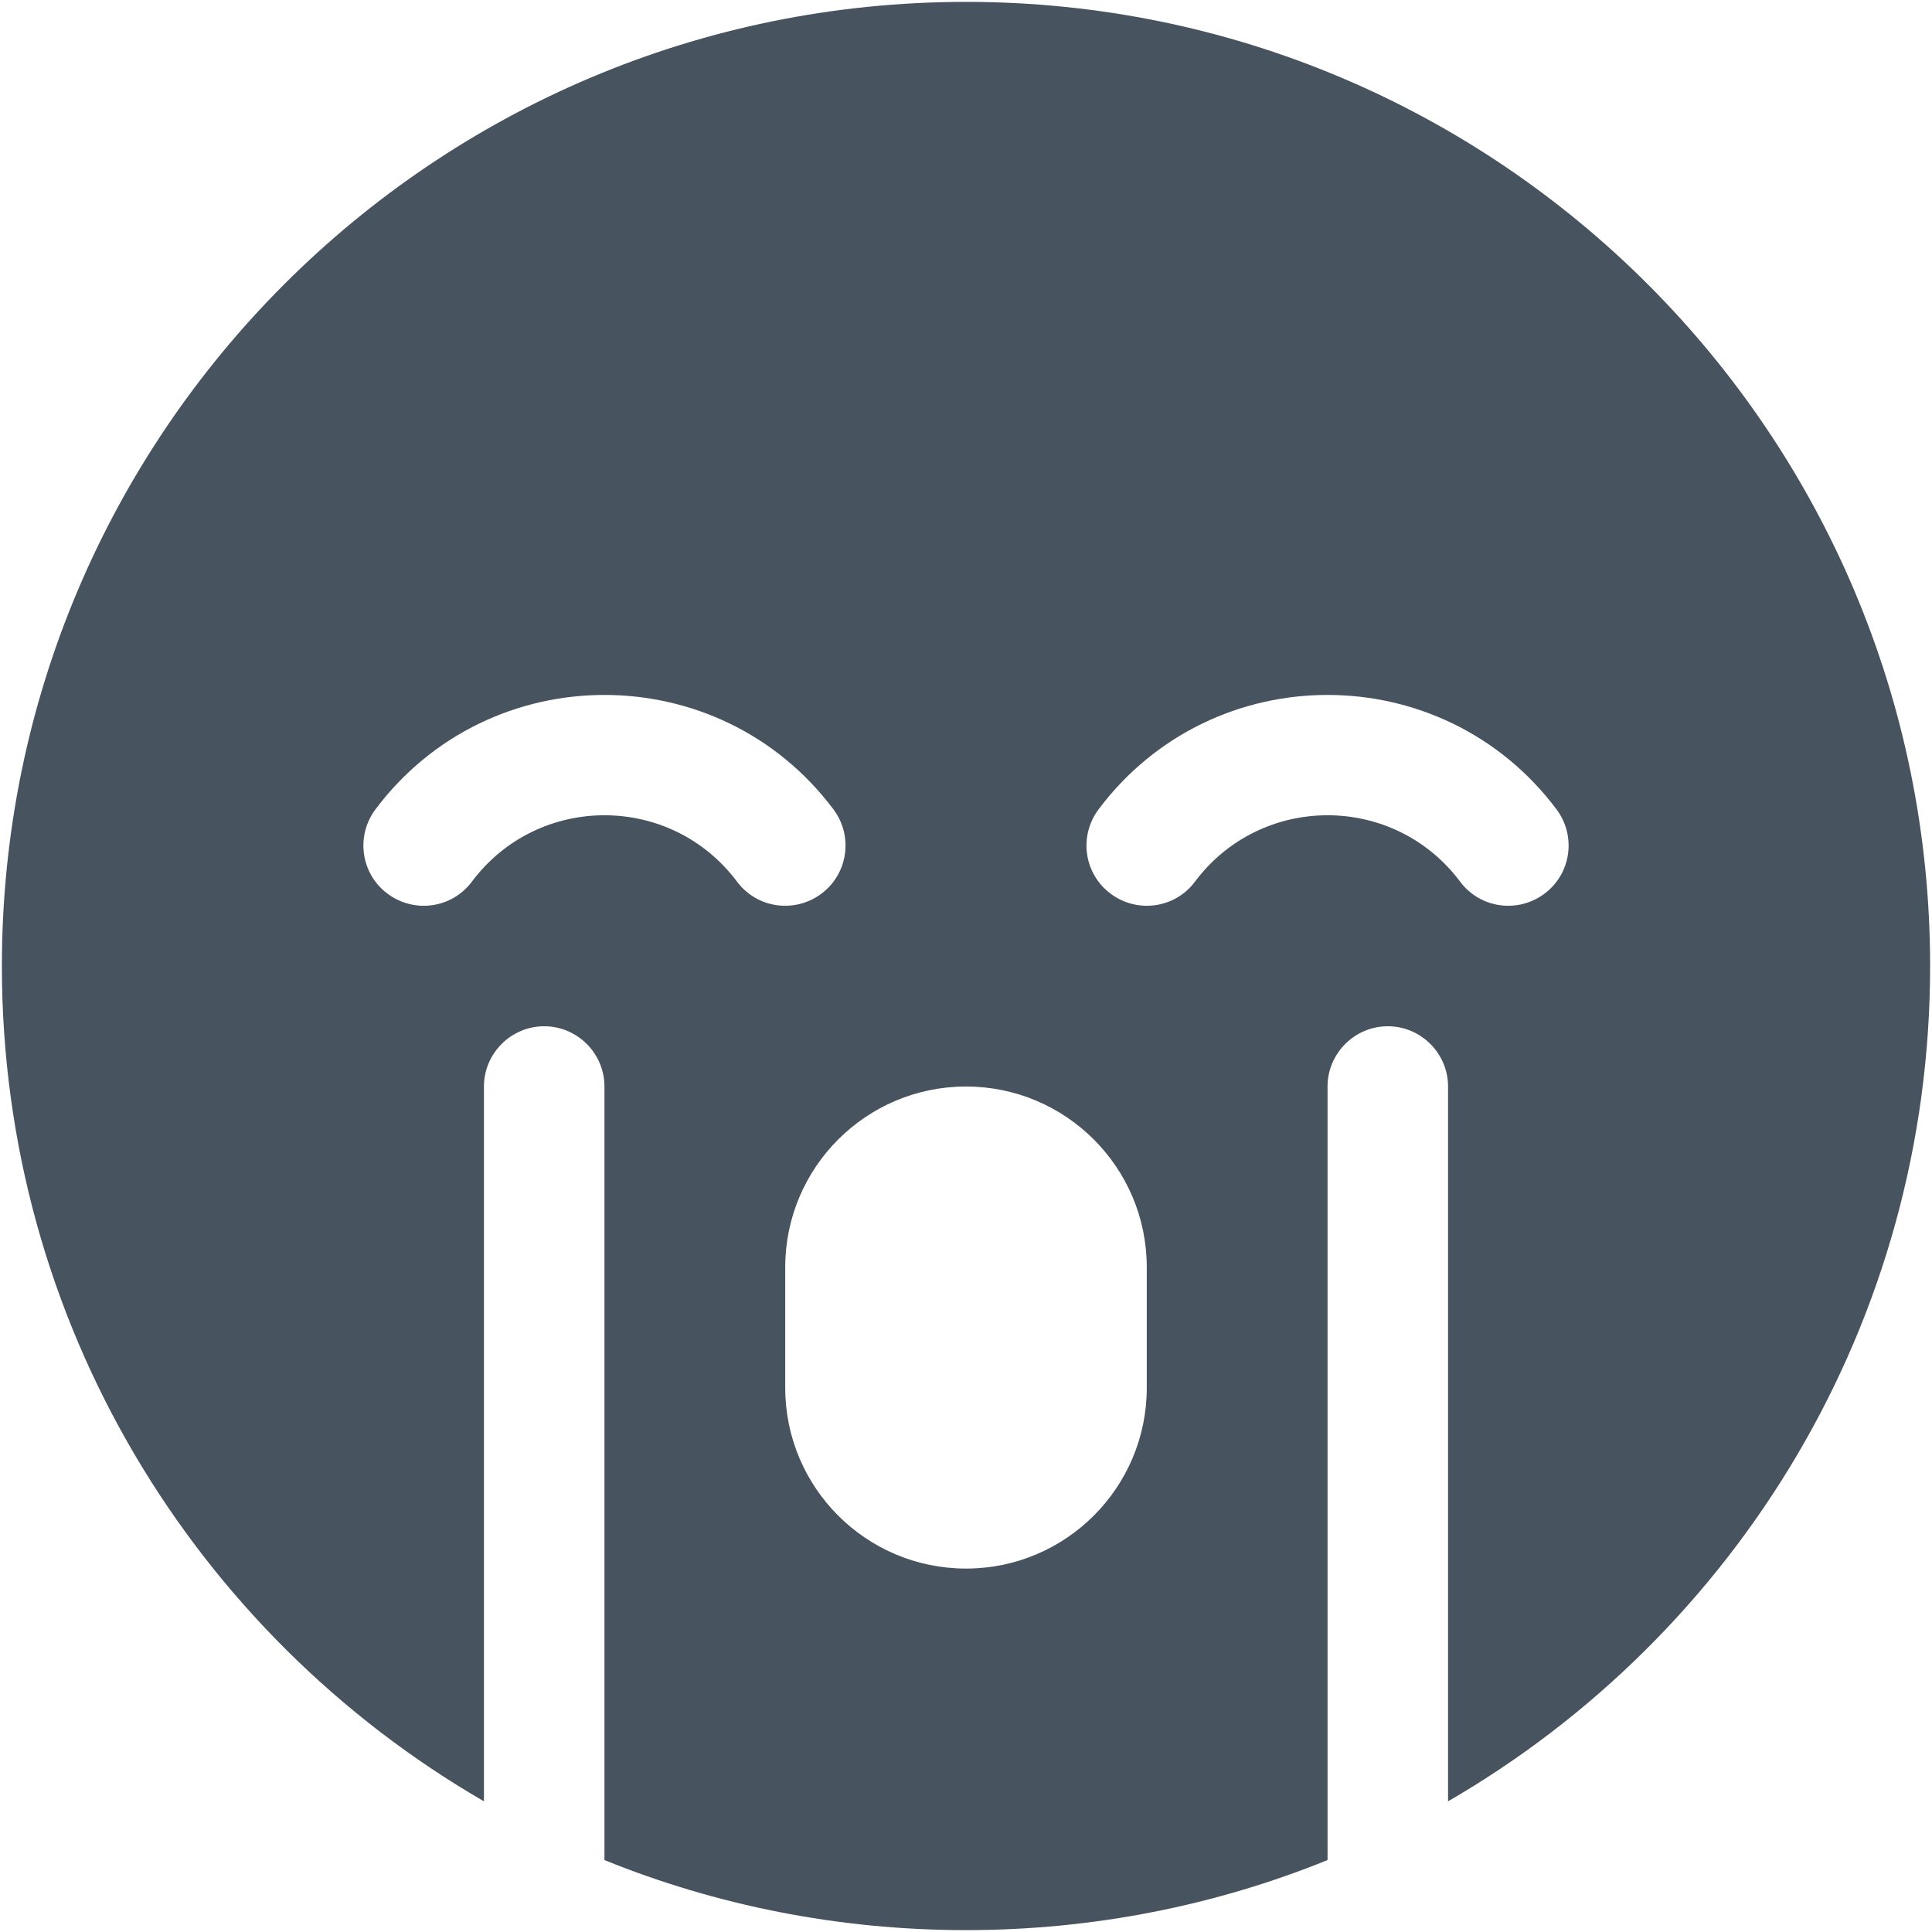 <svg width="513" height="513" viewBox="0 0 513 513" fill="none" xmlns="http://www.w3.org/2000/svg">
<g clip-path="url(#clip0_104_1296)">
<path d="M352.5 493.9C322.9 505.9 290.4 512.5 256.5 512.5C222.6 512.5 190.1 505.9 160.5 493.9V288.5C160.5 279.7 153.3 272.5 144.5 272.5C135.7 272.5 128.5 279.7 128.5 288.5V478.3C52 434 0.5 351.3 0.5 256.5C0.5 115.1 115.1 0.5 256.5 0.5C397.9 0.5 512.5 115.1 512.5 256.5C512.5 351.3 461 434 384.5 478.3V288.5C384.5 279.7 377.3 272.5 368.5 272.5C359.7 272.5 352.5 279.7 352.5 288.5V493.9ZM195.7 234.1C201 241.2 211 242.6 218.1 237.3C225.2 232 226.6 222 221.3 214.9C190.9 174.4 130.1 174.4 99.7 214.9C94.4 222 95.8 232 102.9 237.3C110 242.6 120 241.2 125.3 234.1C142.9 210.6 178.1 210.6 195.7 234.1ZM317.3 234.1C334.9 210.6 370.1 210.6 387.7 234.1C393 241.2 403 242.6 410.1 237.3C417.2 232 418.6 222 413.3 214.9C382.9 174.4 322.1 174.4 291.7 214.9C286.4 222 287.8 232 294.9 237.3C302 242.6 312 241.2 317.3 234.1ZM208.5 336.5V368.5C208.5 395 230 416.5 256.5 416.5C283 416.5 304.5 395 304.5 368.5V336.5C304.5 310 283 288.5 256.5 288.5C230 288.5 208.5 310 208.5 336.5Z" fill="#47535F"/>
</g>
<defs>
<clipPath id="clip0_104_1296">
<rect width="512" height="512" fill="white" transform="translate(0.5 0.5)"/>
</clipPath>
</defs>
</svg>
